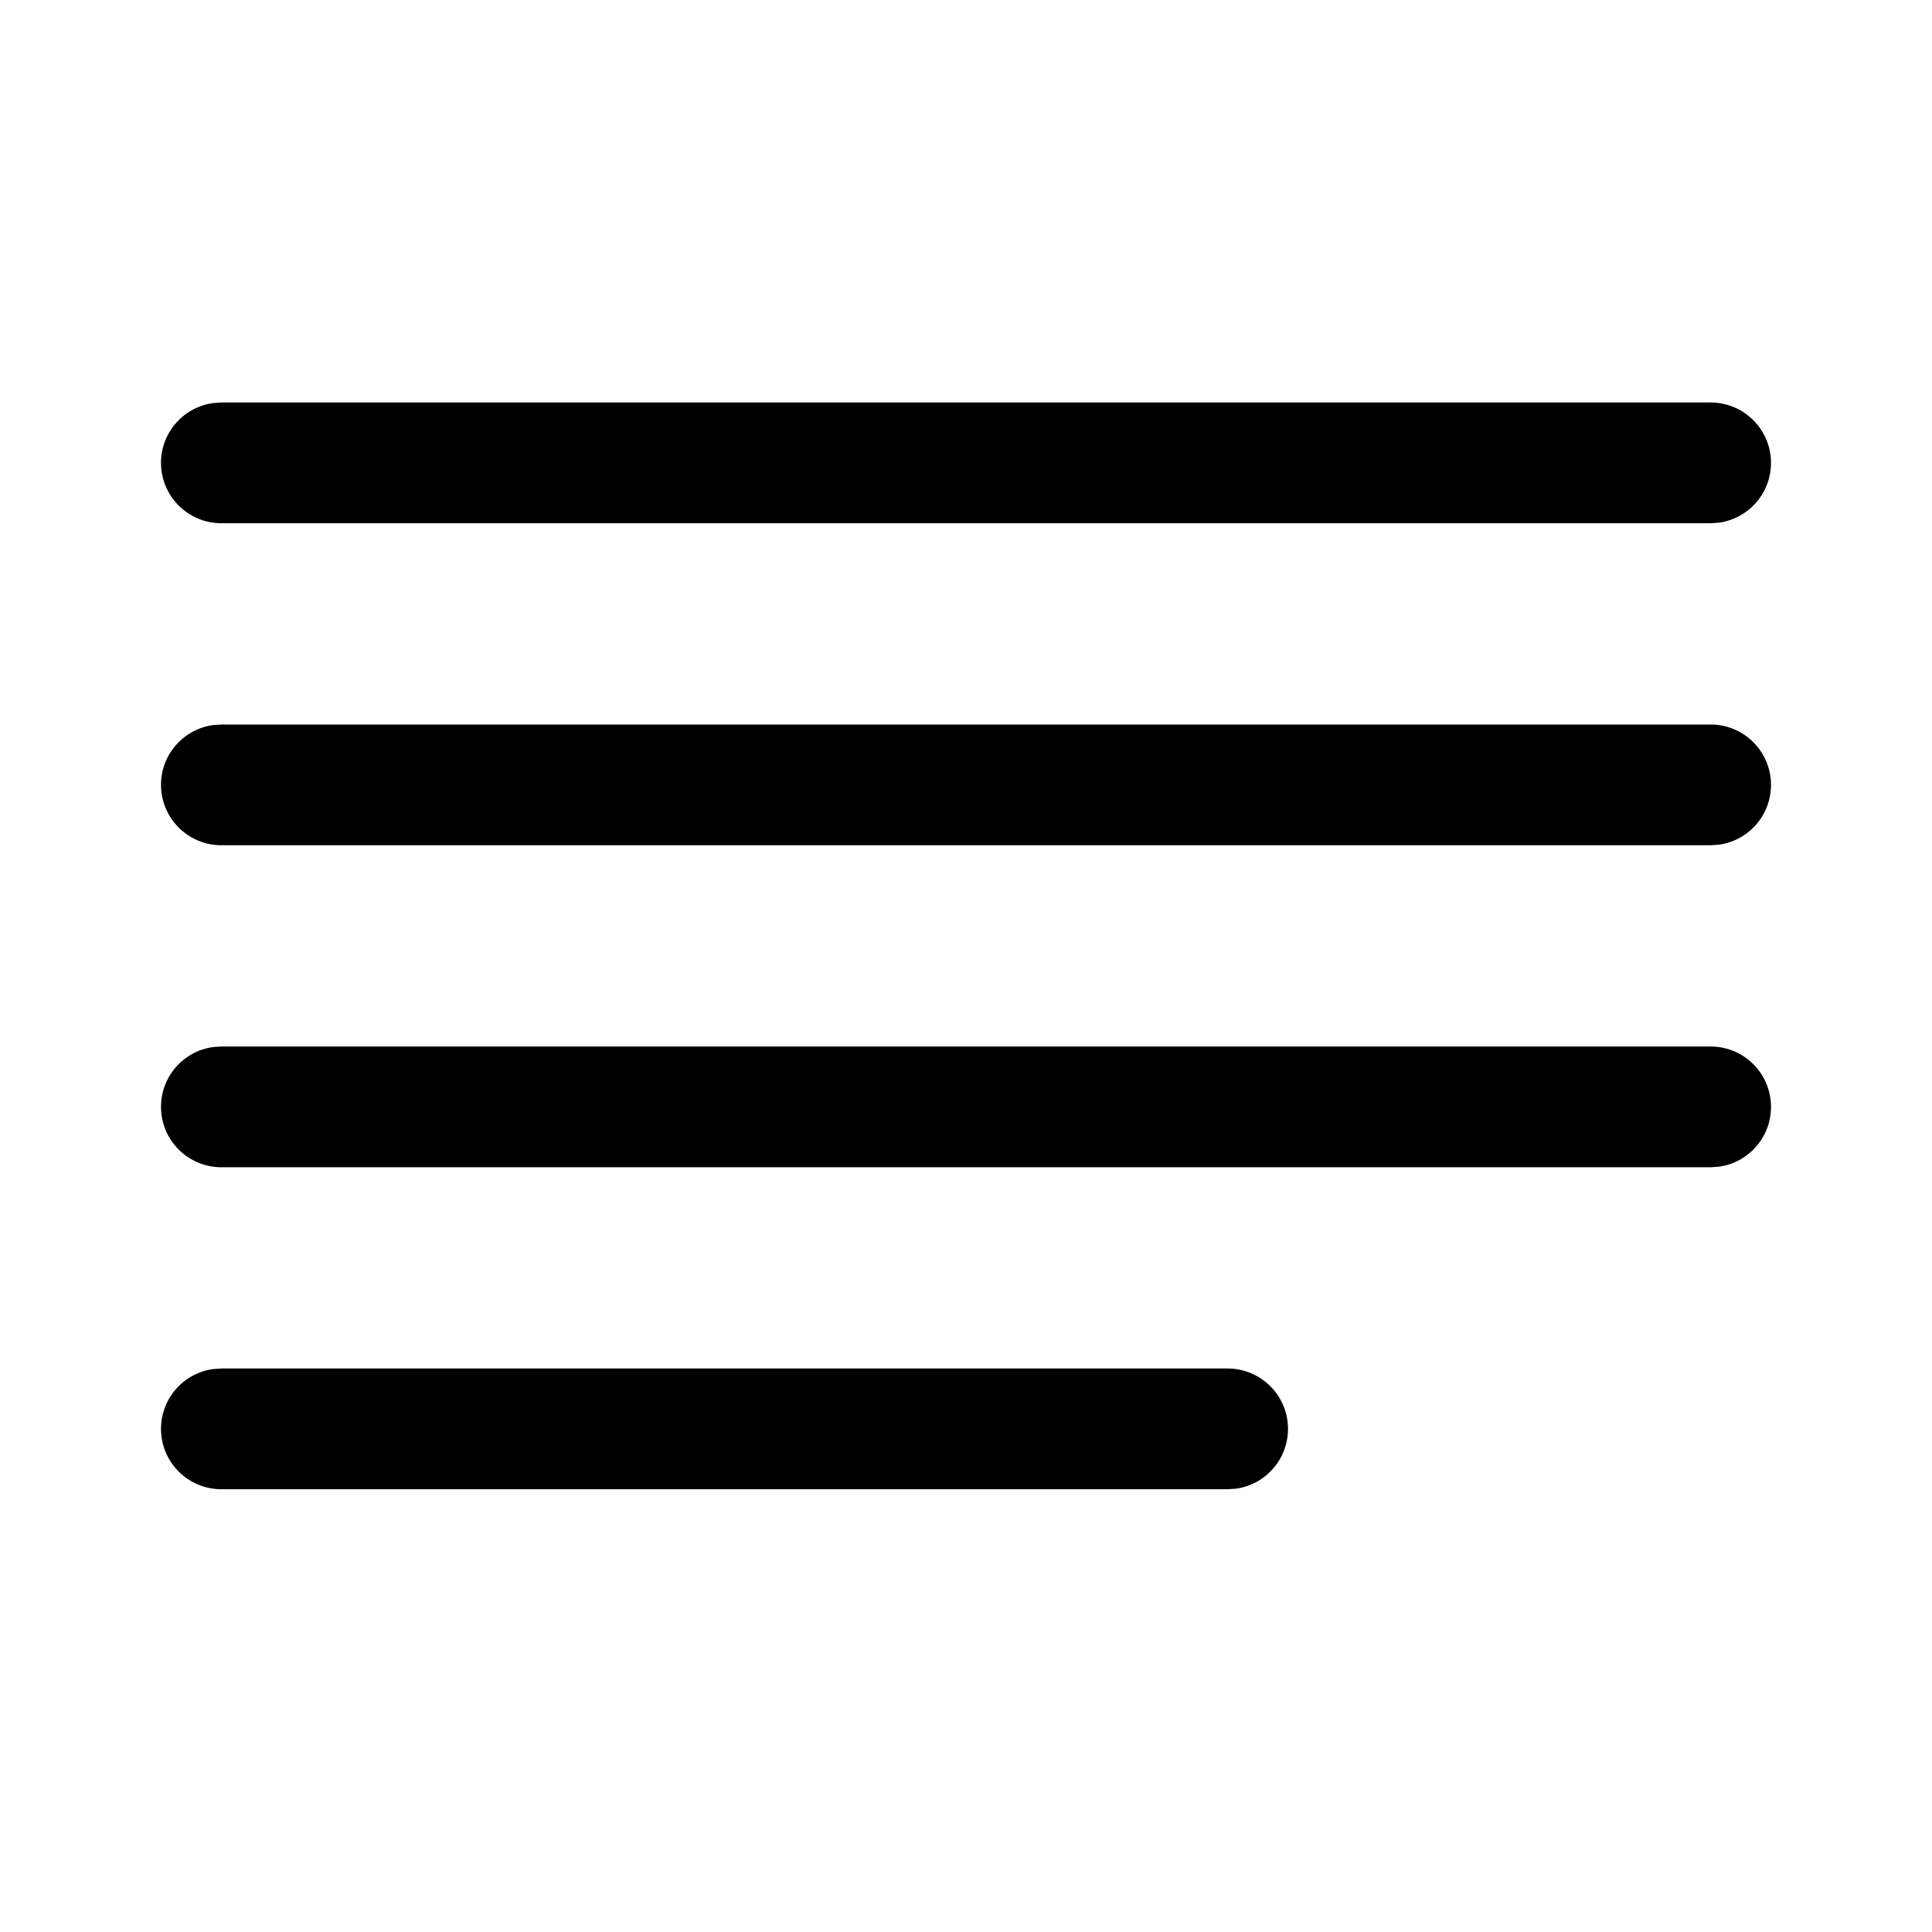 <svg xmlns="http://www.w3.org/2000/svg" viewBox="0 0 24 24" fill="none"><path d="M2.75 17H15.25C15.664 17 16 17.336 16 17.75C16 18.13 15.718 18.444 15.352 18.493L15.25 18.5H2.75C2.336 18.5 2 18.164 2 17.75C2 17.37 2.282 17.056 2.648 17.007L2.75 17H15.25H2.75ZM2.75 13H21.25C21.664 13 22 13.336 22 13.75C22 14.13 21.718 14.444 21.352 14.493L21.25 14.5H2.75C2.336 14.5 2 14.164 2 13.75C2 13.37 2.282 13.056 2.648 13.007L2.75 13H21.25H2.75ZM2.75 9H21.25C21.664 9 22 9.336 22 9.75C22 10.13 21.718 10.444 21.352 10.493L21.25 10.5H2.75C2.336 10.5 2 10.164 2 9.75C2 9.37 2.282 9.057 2.648 9.007L2.75 9H21.25H2.75ZM2.75 5H21.25C21.664 5 22 5.336 22 5.75C22 6.13 21.718 6.443 21.352 6.493L21.25 6.5H2.75C2.336 6.5 2 6.164 2 5.75C2 5.37 2.282 5.057 2.648 5.007L2.75 5H21.25H2.75Z" fill="currentColor"/></svg>